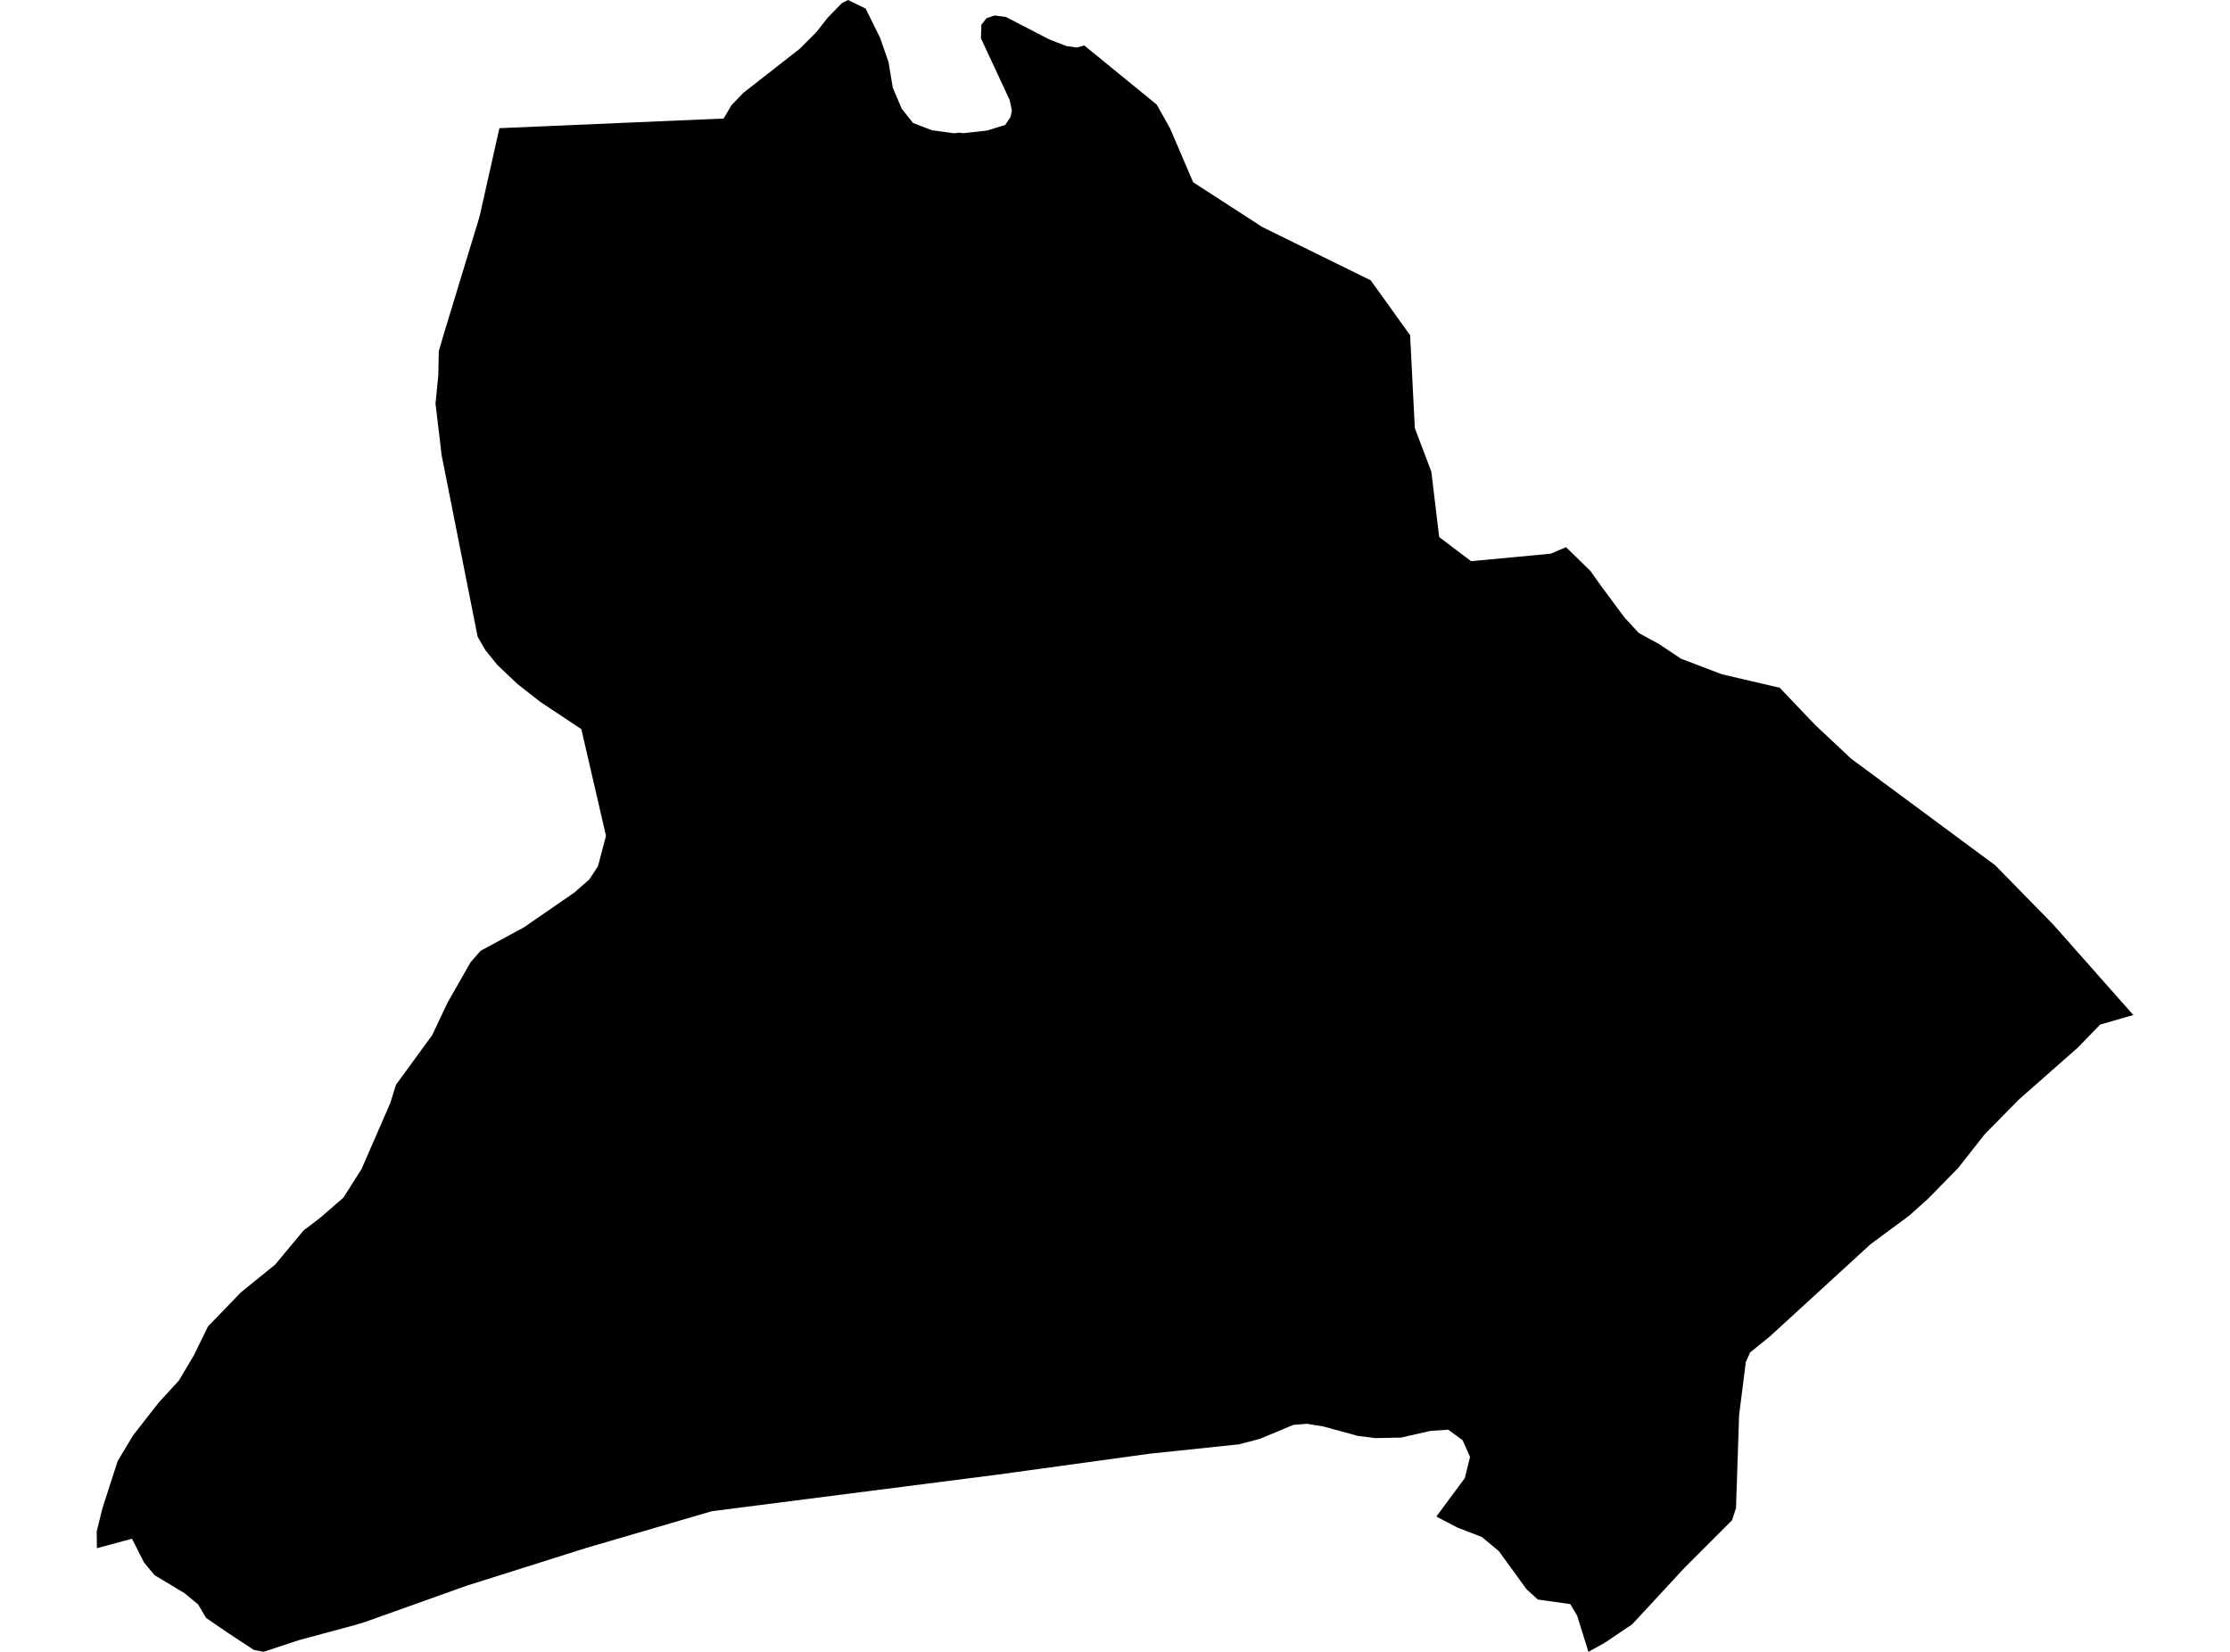 <?xml version='1.0'?>
<svg  baseProfile = 'tiny' width = '540' height = '400' stroke-linecap = 'round' stroke-linejoin = 'round' version='1.1' xmlns='http://www.w3.org/2000/svg'>
<path id='1003101001' title='1003101001'  d='M 262.549 10.997 280.104 25.328 283.327 31.075 288.927 44.135 305.69 54.985 331.92 67.879 341.462 81.179 342.604 103.67 346.601 114.207 348.499 130.048 356.217 135.888 375.485 134.082 379.224 132.498 385.119 138.245 387.974 142.261 393.389 149.537 396.852 153.295 401.715 155.948 407.057 159.503 416.968 163.279 430.967 166.539 439.533 175.528 448.227 183.689 483.152 209.533 497.281 223.974 516.585 245.784 508.554 248.105 503.138 253.686 488.918 266.212 480.629 274.63 474.163 282.846 466.905 290.251 462.411 294.285 461.232 295.169 452.943 301.303 428.609 323.592 423.802 327.497 422.752 329.818 421.131 342.657 420.375 365.204 419.417 368.133 407.905 379.645 395.25 393.313 388.582 397.808 384.64 400 381.913 391.25 380.237 388.432 372.39 387.327 369.645 384.822 362.959 375.611 358.833 372.185 352.846 369.864 347.817 367.23 354.706 357.928 355.977 352.788 354.172 348.736 350.672 346.194 346.288 346.507 339.289 348.11 333.081 348.239 328.807 347.704 320.389 345.402 316.502 344.776 313.187 345.033 305.026 348.441 299.998 349.749 278.391 352.015 241.568 357.08 172.362 365.941 142.024 374.819 113.012 383.974 88.513 392.724 85.971 393.498 72.376 397.163 63.829 399.982 61.453 399.521 55.098 395.34 49.903 391.784 47.969 388.506 44.69 385.798 37.414 381.414 34.891 378.374 31.962 372.609 23.47 374.893 23.415 370.859 24.796 365.259 28.499 353.783 32.238 347.557 38.409 339.655 43.309 334.313 46.956 328.179 50.364 321.197 58.34 312.945 66.592 306.258 73.518 297.951 77.276 295.077 77.866 294.598 83.171 289.993 87.555 283.067 94.518 267.078 95.881 262.694 104.649 250.665 108.388 242.763 113.97 232.982 116.383 230.237 126.882 224.545 139.095 216.127 142.706 212.959 144.805 209.754 146.74 202.385 140.771 176.56 130.843 169.965 125.243 165.581 120.38 160.958 117.525 157.403 115.664 154.198 106.951 110.265 105.459 97.739 106.141 90.868 106.251 85.066 107.338 81.308 116.125 52.443 120.933 31.038 175.236 28.699 177.096 25.512 179.952 22.528 193.62 11.844 197.727 7.737 200.417 4.292 203.861 0.755 204.911 0.221 205.335 0 209.627 2.082 213.127 9.192 215.153 14.994 216.185 21.202 218.34 26.304 221.103 29.786 225.653 31.536 231.05 32.273 232.266 32.125 233.242 32.254 239.044 31.609 243.41 30.246 244.7 28.367 245.031 26.746 244.478 24.186 237.534 9.265 237.644 5.987 238.879 4.421 240.223 3.96 240.831 3.739 243.576 4.108 254.076 9.542 258.22 11.144 259.362 11.31 260.817 11.513 262.549 10.997 Z' />
</svg>